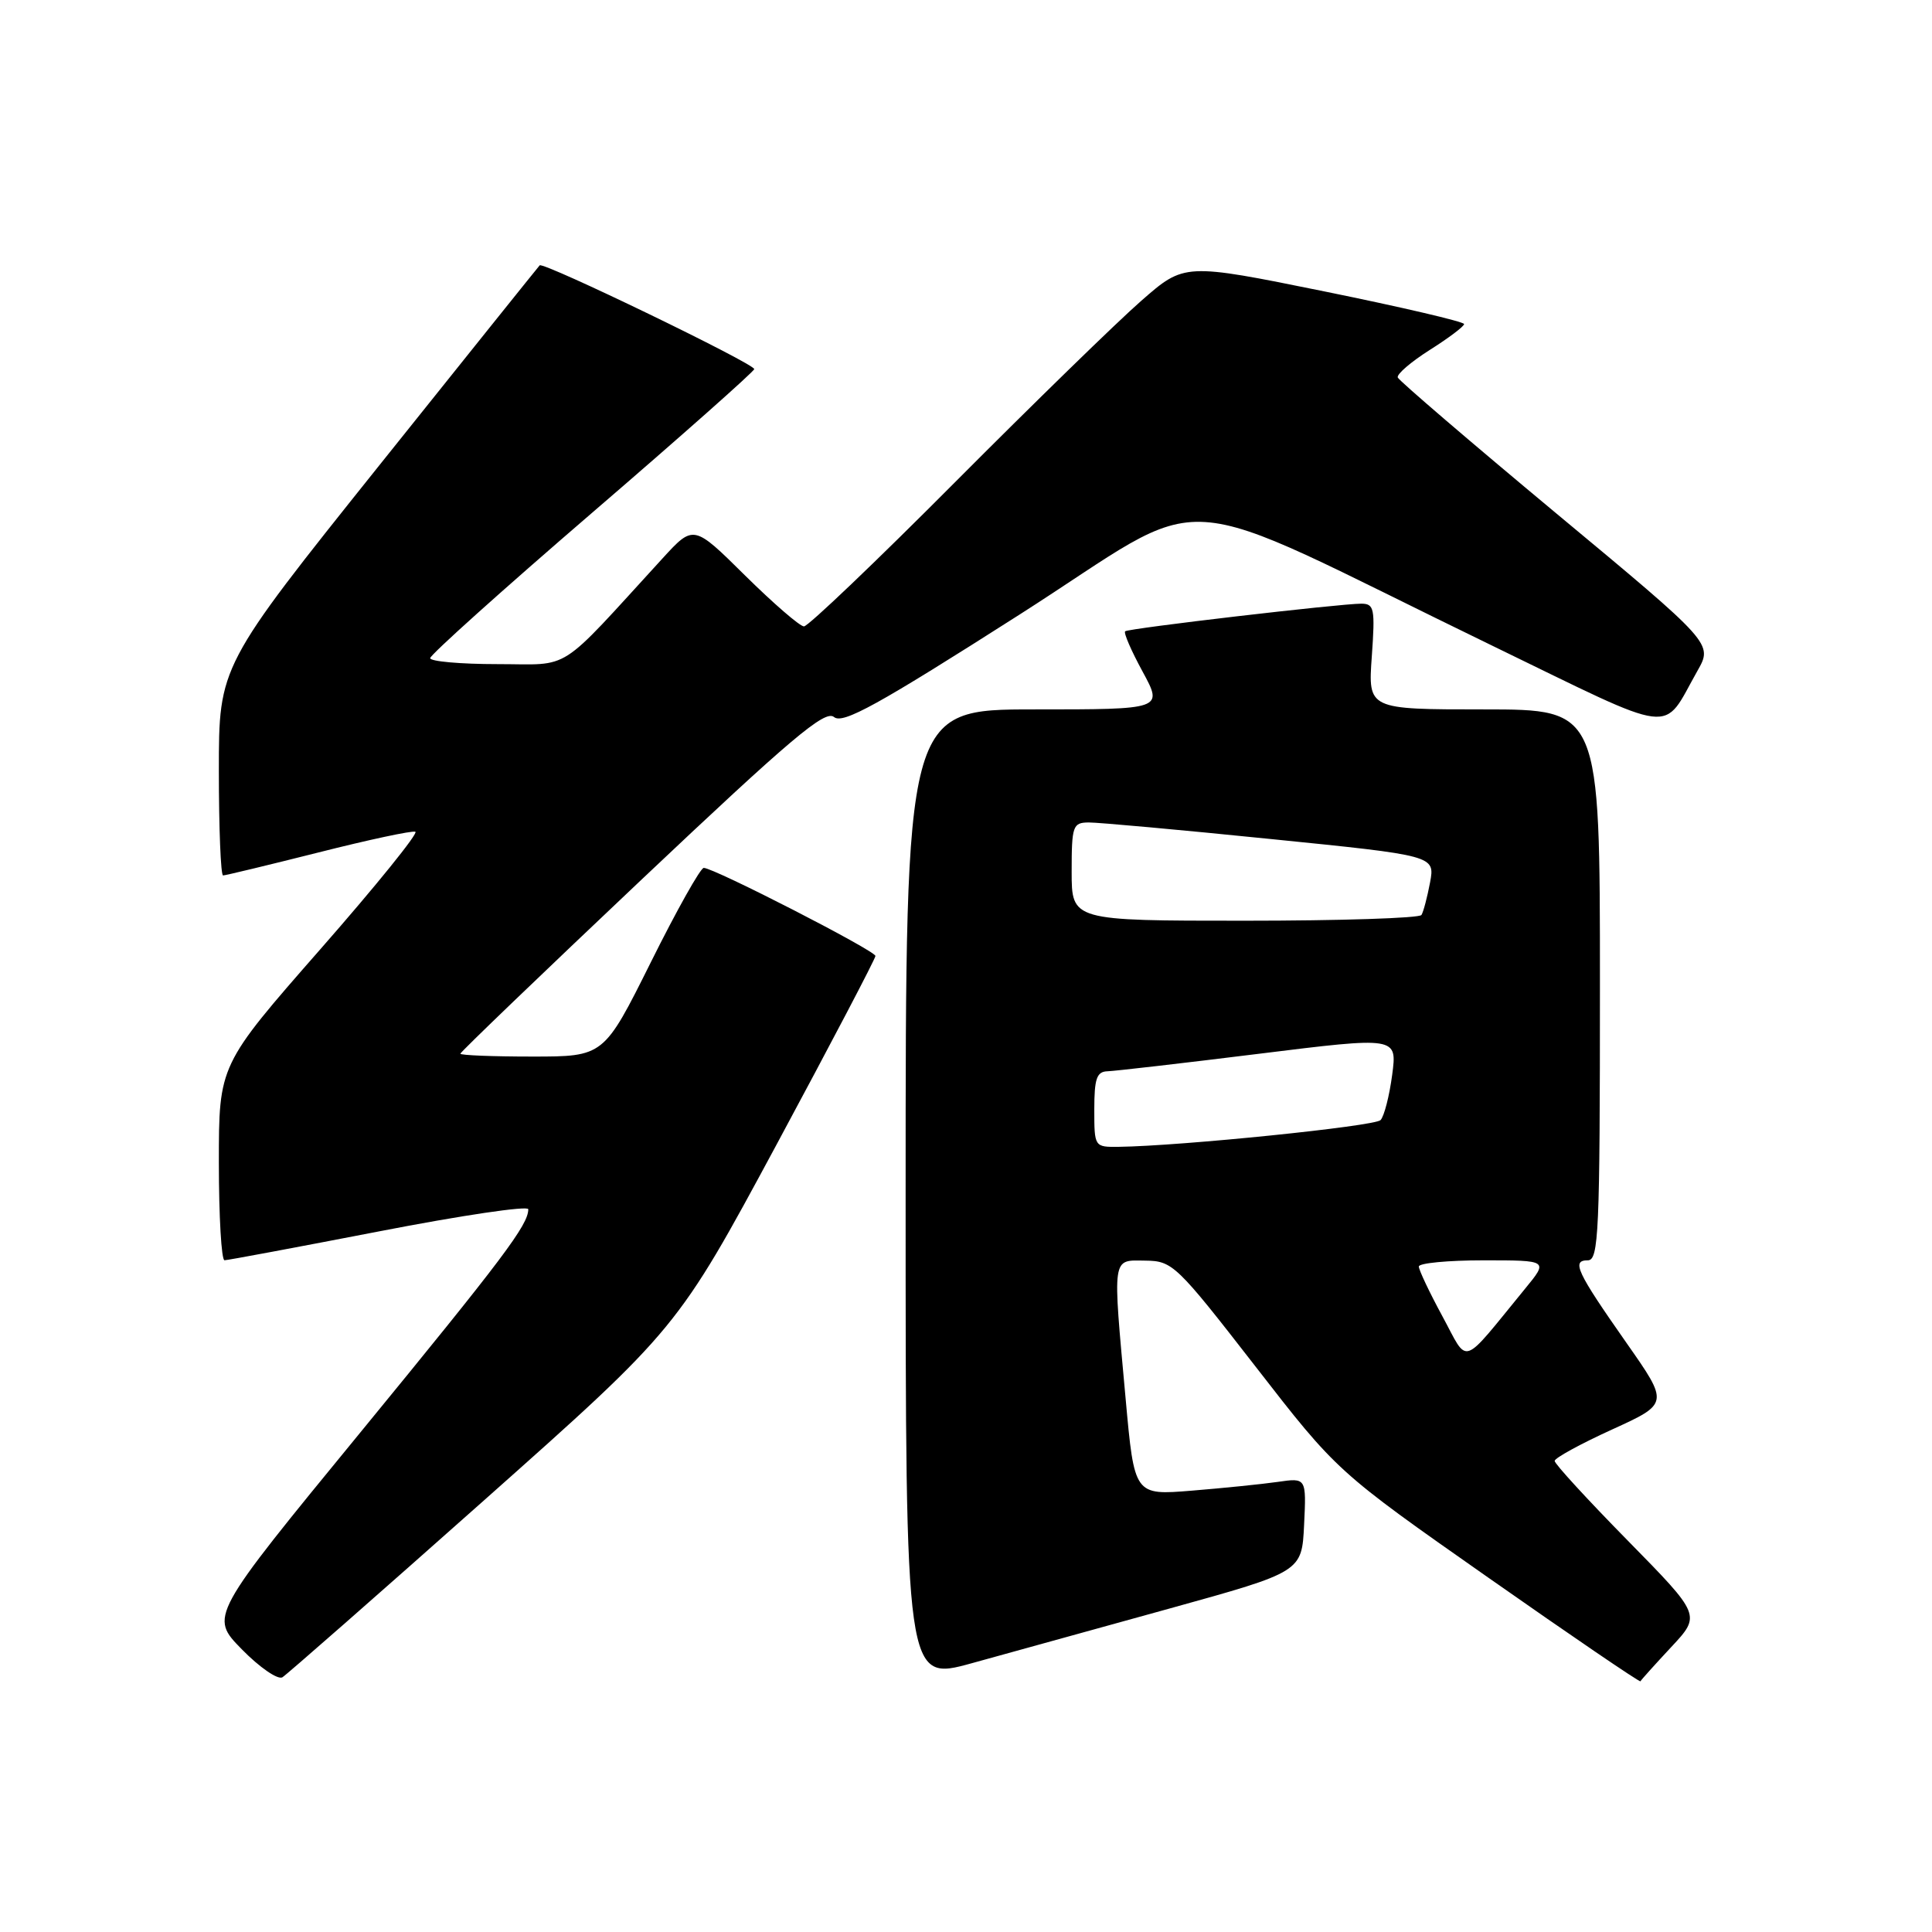 <?xml version="1.0" encoding="UTF-8" standalone="no"?>
<!DOCTYPE svg PUBLIC "-//W3C//DTD SVG 1.1//EN" "http://www.w3.org/Graphics/SVG/1.1/DTD/svg11.dtd" >
<svg xmlns="http://www.w3.org/2000/svg" xmlns:xlink="http://www.w3.org/1999/xlink" version="1.1" viewBox="0 0 256 256">
 <g >
 <path fill="currentColor"
d=" M 64.14 198.80 C 89.77 176.02 89.77 176.02 102.89 151.68 C 110.10 138.28 116.00 127.03 116.00 126.67 C 116.00 125.98 94.60 115.00 93.25 115.00 C 92.82 115.00 89.66 120.62 86.24 127.50 C 80.01 140.00 80.01 140.00 70.51 140.00 C 65.28 140.00 61.00 139.83 61.00 139.62 C 61.00 139.41 71.82 129.02 85.03 116.53 C 104.82 97.83 109.32 94.02 110.51 95.01 C 111.68 95.98 116.26 93.45 135.04 81.47 C 161.42 64.65 153.58 64.14 197.76 85.57 C 222.66 97.65 220.13 97.34 224.92 88.89 C 226.97 85.28 226.97 85.28 206.23 68.04 C 194.83 58.55 185.37 50.44 185.21 50.02 C 185.05 49.59 186.96 47.95 189.45 46.37 C 191.95 44.79 194.00 43.25 194.00 42.94 C 194.00 42.63 185.66 40.68 175.47 38.61 C 156.94 34.85 156.94 34.85 151.22 39.86 C 148.07 42.61 136.95 53.45 126.51 63.93 C 116.07 74.42 107.08 83.00 106.53 83.00 C 105.99 83.00 102.48 79.96 98.72 76.25 C 91.90 69.50 91.90 69.50 87.78 74.00 C 73.64 89.44 75.89 88.00 65.93 88.00 C 61.02 88.00 57.00 87.64 57.00 87.21 C 57.00 86.77 66.65 78.11 78.44 67.96 C 90.24 57.81 99.91 49.23 99.94 48.91 C 100.01 48.21 72.00 34.66 71.51 35.16 C 71.33 35.35 61.69 47.37 50.09 61.87 C 29.00 88.25 29.00 88.25 29.00 102.12 C 29.00 109.76 29.25 116.00 29.56 116.00 C 29.87 116.00 35.54 114.63 42.18 112.96 C 48.81 111.28 54.60 110.04 55.04 110.21 C 55.48 110.37 49.81 117.39 42.42 125.81 C 29.00 141.12 29.00 141.12 29.00 154.06 C 29.00 161.18 29.34 167.00 29.75 166.99 C 30.16 166.99 39.39 165.26 50.25 163.16 C 61.11 161.05 70.00 159.73 70.00 160.23 C 70.00 162.30 66.71 166.67 47.72 189.84 C 27.76 214.18 27.76 214.18 32.05 218.55 C 34.40 220.95 36.82 222.61 37.42 222.25 C 38.01 221.88 50.04 211.33 64.14 198.80 Z  M 155.00 213.13 C 172.50 208.28 172.50 208.28 172.80 202.04 C 173.10 195.81 173.10 195.81 169.30 196.36 C 167.21 196.66 162.08 197.18 157.91 197.52 C 150.31 198.14 150.31 198.14 149.15 185.32 C 147.41 166.20 147.30 166.99 151.75 167.04 C 155.37 167.08 155.87 167.56 166.33 181.03 C 177.16 194.99 177.16 194.99 197.20 209.04 C 208.22 216.77 217.30 222.95 217.37 222.78 C 217.44 222.61 219.28 220.57 221.45 218.24 C 225.39 214.02 225.39 214.02 215.70 204.15 C 210.36 198.72 206.00 193.97 206.00 193.58 C 206.00 193.20 209.41 191.33 213.58 189.43 C 221.15 185.98 221.15 185.98 215.53 177.96 C 208.90 168.50 208.20 167.00 210.39 167.00 C 211.84 167.00 212.00 163.36 212.00 130.50 C 212.00 94.00 212.00 94.00 196.63 94.00 C 181.27 94.00 181.27 94.00 181.77 87.00 C 182.22 80.63 182.10 80.00 180.38 79.99 C 177.55 79.99 149.56 83.25 149.09 83.65 C 148.86 83.84 149.90 86.24 151.40 88.99 C 154.12 94.00 154.12 94.00 137.06 94.00 C 120.00 94.00 120.00 94.00 120.00 158.40 C 120.00 222.80 120.00 222.80 128.75 220.39 C 133.56 219.07 145.38 215.80 155.00 213.13 Z  M 191.13 174.42 C 189.41 171.25 188.00 168.27 188.00 167.82 C 188.00 167.37 191.86 167.00 196.58 167.00 C 205.17 167.00 205.17 167.00 202.09 170.75 C 193.43 181.32 194.65 180.91 191.13 174.42 Z  M 145.00 147.00 C 145.00 142.92 145.32 141.99 146.75 141.95 C 147.71 141.92 156.74 140.88 166.82 139.63 C 185.14 137.36 185.14 137.36 184.47 142.43 C 184.10 145.22 183.41 147.91 182.93 148.42 C 182.16 149.23 156.53 151.85 148.25 151.96 C 145.01 152.00 145.00 151.98 145.00 147.00 Z  M 142.00 115.50 C 142.00 109.43 142.15 109.00 144.25 108.98 C 145.49 108.97 156.32 109.95 168.33 111.17 C 190.15 113.37 190.15 113.37 189.49 116.93 C 189.12 118.88 188.61 120.83 188.35 121.24 C 188.09 121.66 177.56 122.00 164.94 122.00 C 142.00 122.00 142.00 122.00 142.00 115.50 Z "/>
</g>
</svg>